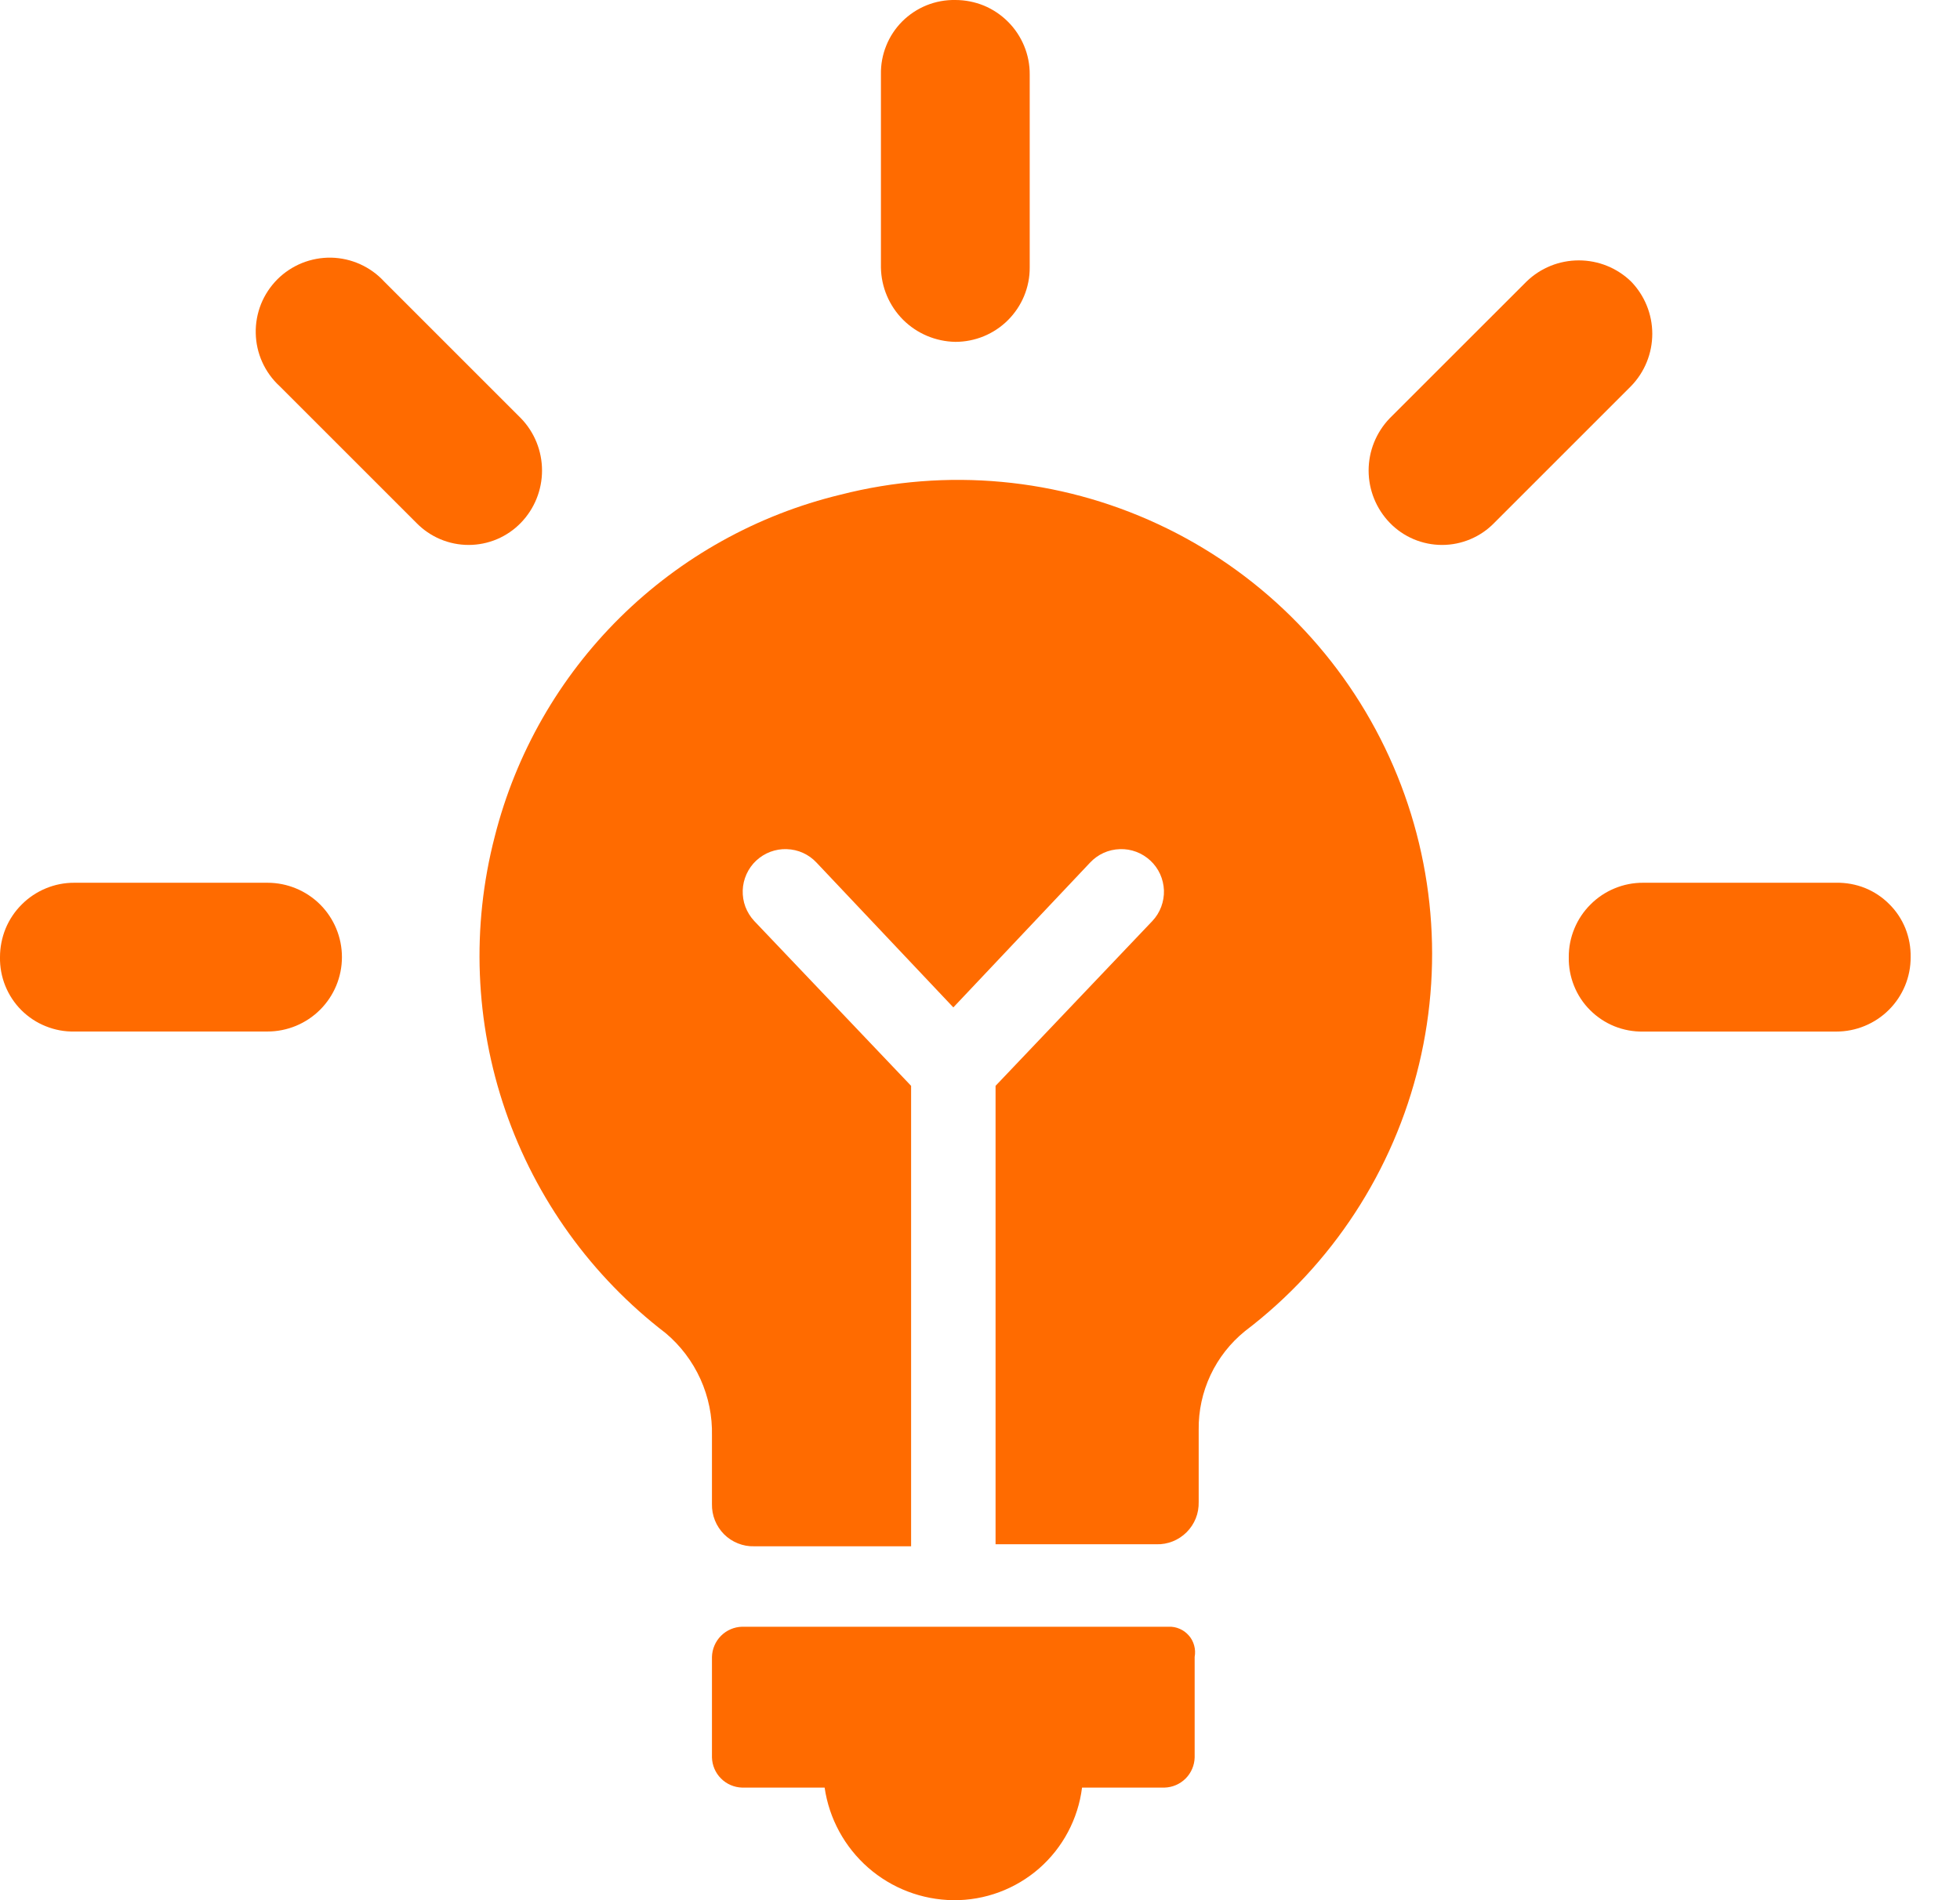 <svg width="33" height="32" viewBox="0 0 33 32" fill="none" xmlns="http://www.w3.org/2000/svg">
<g clip-path="url(#clip0_14215_544)">
<path d="M19.674 27.395H12.495C12.362 27.398 12.234 27.453 12.14 27.547C12.045 27.642 11.991 27.769 11.987 27.903V29.596C11.991 29.729 12.045 29.857 12.14 29.951C12.234 30.046 12.362 30.1 12.495 30.104H13.884C13.96 30.626 14.22 31.104 14.617 31.452C15.014 31.8 15.523 31.994 16.051 32C16.582 32.005 17.096 31.814 17.496 31.465C17.895 31.115 18.152 30.631 18.218 30.104H19.606C19.74 30.1 19.867 30.046 19.962 29.951C20.056 29.857 20.111 29.729 20.114 29.596V27.903C20.126 27.839 20.123 27.774 20.106 27.712C20.089 27.649 20.059 27.591 20.016 27.543C19.974 27.494 19.921 27.455 19.862 27.43C19.803 27.404 19.739 27.392 19.674 27.395Z" fill="#FF6B00"/>
<path d="M16.085 5.757C16.249 5.757 16.412 5.725 16.565 5.662C16.717 5.599 16.855 5.507 16.971 5.391C17.088 5.274 17.18 5.136 17.243 4.984C17.306 4.831 17.338 4.668 17.337 4.504V1.253C17.338 1.088 17.306 0.925 17.243 0.773C17.18 0.621 17.088 0.482 16.971 0.366C16.855 0.25 16.717 0.157 16.565 0.094C16.412 0.032 16.249 -0 16.085 -1.10359e-05C15.919 -0.003 15.755 0.027 15.601 0.089C15.448 0.151 15.309 0.243 15.191 0.36C15.075 0.477 14.982 0.616 14.921 0.77C14.859 0.923 14.829 1.087 14.832 1.253V4.504C14.837 4.834 14.971 5.15 15.204 5.384C15.438 5.618 15.754 5.751 16.085 5.757Z" fill="#FF6B00"/>
<path d="M8.77 7.043L6.468 4.741C6.354 4.617 6.216 4.518 6.063 4.449C5.91 4.38 5.745 4.343 5.577 4.339C5.409 4.336 5.242 4.367 5.086 4.429C4.931 4.492 4.789 4.585 4.67 4.704C4.552 4.823 4.458 4.964 4.395 5.12C4.333 5.276 4.302 5.443 4.306 5.611C4.309 5.778 4.346 5.944 4.415 6.097C4.484 6.25 4.583 6.388 4.707 6.502L7.009 8.804C7.124 8.922 7.261 9.016 7.412 9.08C7.563 9.144 7.726 9.177 7.89 9.177C8.054 9.177 8.217 9.144 8.368 9.08C8.519 9.016 8.656 8.922 8.77 8.804C8.999 8.568 9.126 8.252 9.126 7.924C9.126 7.595 8.999 7.279 8.77 7.043Z" fill="#FF6B00"/>
<path d="M4.504 14.866H1.253C1.088 14.865 0.925 14.897 0.773 14.96C0.621 15.023 0.482 15.115 0.366 15.232C0.249 15.348 0.157 15.486 0.094 15.638C0.032 15.791 -0 15.954 -4.15534e-05 16.118C-0.003 16.284 0.027 16.448 0.089 16.602C0.151 16.755 0.243 16.895 0.36 17.012C0.477 17.128 0.616 17.221 0.77 17.282C0.923 17.344 1.087 17.375 1.253 17.371H4.504C4.836 17.371 5.155 17.239 5.39 17.004C5.625 16.769 5.757 16.451 5.757 16.118C5.757 15.786 5.625 15.467 5.39 15.232C5.155 14.998 4.836 14.866 4.504 14.866Z" fill="#FF6B00"/>
<path d="M30.916 14.866H27.666C27.501 14.865 27.338 14.897 27.186 14.96C27.033 15.023 26.895 15.115 26.779 15.232C26.662 15.348 26.57 15.486 26.507 15.639C26.444 15.791 26.412 15.954 26.413 16.119C26.41 16.284 26.44 16.448 26.502 16.602C26.563 16.755 26.655 16.895 26.773 17.012C26.89 17.129 27.029 17.221 27.182 17.283C27.336 17.345 27.5 17.375 27.666 17.372H30.916C31.081 17.372 31.244 17.34 31.396 17.277C31.549 17.214 31.687 17.122 31.803 17.006C31.92 16.889 32.012 16.751 32.075 16.599C32.138 16.446 32.17 16.283 32.169 16.119C32.172 15.953 32.142 15.789 32.081 15.635C32.019 15.482 31.927 15.342 31.809 15.226C31.692 15.108 31.553 15.016 31.4 14.954C31.246 14.893 31.082 14.863 30.916 14.866Z" fill="#FF6B00"/>
<path d="M27.462 4.741C27.226 4.512 26.911 4.385 26.582 4.385C26.253 4.385 25.938 4.512 25.702 4.741L23.399 7.043C23.171 7.28 23.043 7.595 23.043 7.924C23.043 8.252 23.171 8.568 23.399 8.804C23.513 8.922 23.65 9.016 23.801 9.08C23.953 9.144 24.115 9.177 24.279 9.177C24.444 9.177 24.606 9.144 24.757 9.08C24.909 9.016 25.046 8.922 25.16 8.804L27.462 6.502C27.691 6.266 27.819 5.95 27.819 5.621C27.819 5.293 27.691 4.977 27.462 4.741Z" fill="#FF6B00"/>
<path d="M14.154 8.33C12.751 8.668 11.467 9.383 10.441 10.397C9.414 11.412 8.684 12.688 8.33 14.087C7.935 15.609 7.997 17.215 8.509 18.702C9.021 20.19 9.96 21.494 11.208 22.451C11.459 22.662 11.659 22.927 11.794 23.226C11.929 23.525 11.995 23.85 11.987 24.178V25.329C11.985 25.423 12.002 25.517 12.037 25.604C12.072 25.691 12.124 25.77 12.19 25.837C12.257 25.904 12.336 25.956 12.424 25.991C12.511 26.026 12.604 26.043 12.698 26.04H15.34V18.286L12.698 15.509C12.634 15.44 12.584 15.359 12.55 15.271C12.517 15.182 12.502 15.088 12.505 14.994C12.508 14.9 12.53 14.807 12.569 14.721C12.608 14.635 12.663 14.557 12.732 14.493C12.801 14.429 12.882 14.378 12.97 14.345C13.059 14.312 13.153 14.296 13.247 14.3C13.341 14.303 13.434 14.324 13.52 14.363C13.606 14.402 13.684 14.458 13.748 14.527L16.051 16.965L18.353 14.527C18.418 14.458 18.495 14.402 18.581 14.363C18.667 14.324 18.76 14.303 18.854 14.3C18.949 14.296 19.043 14.312 19.131 14.345C19.219 14.378 19.3 14.429 19.369 14.493C19.438 14.557 19.494 14.635 19.533 14.721C19.572 14.807 19.593 14.9 19.597 14.994C19.6 15.088 19.584 15.182 19.551 15.271C19.518 15.359 19.468 15.44 19.403 15.509L16.762 18.286V26.006H19.471C19.565 26.009 19.658 25.992 19.746 25.957C19.833 25.922 19.912 25.87 19.979 25.803C20.045 25.737 20.098 25.657 20.133 25.57C20.168 25.483 20.184 25.389 20.182 25.295V24.076C20.178 23.759 20.246 23.445 20.381 23.157C20.516 22.87 20.714 22.617 20.961 22.417C22.427 21.302 23.462 19.715 23.892 17.924C24.322 16.133 24.118 14.249 23.317 12.591C22.516 10.932 21.166 9.602 19.496 8.826C17.826 8.049 15.939 7.874 14.154 8.33Z" fill="#FF6B00"/>
</g>
<defs>
<clipPath id="clip0_14215_544">
<rect width="32.169" height="32" fill="white"/>
</clipPath>
</defs>
</svg>
